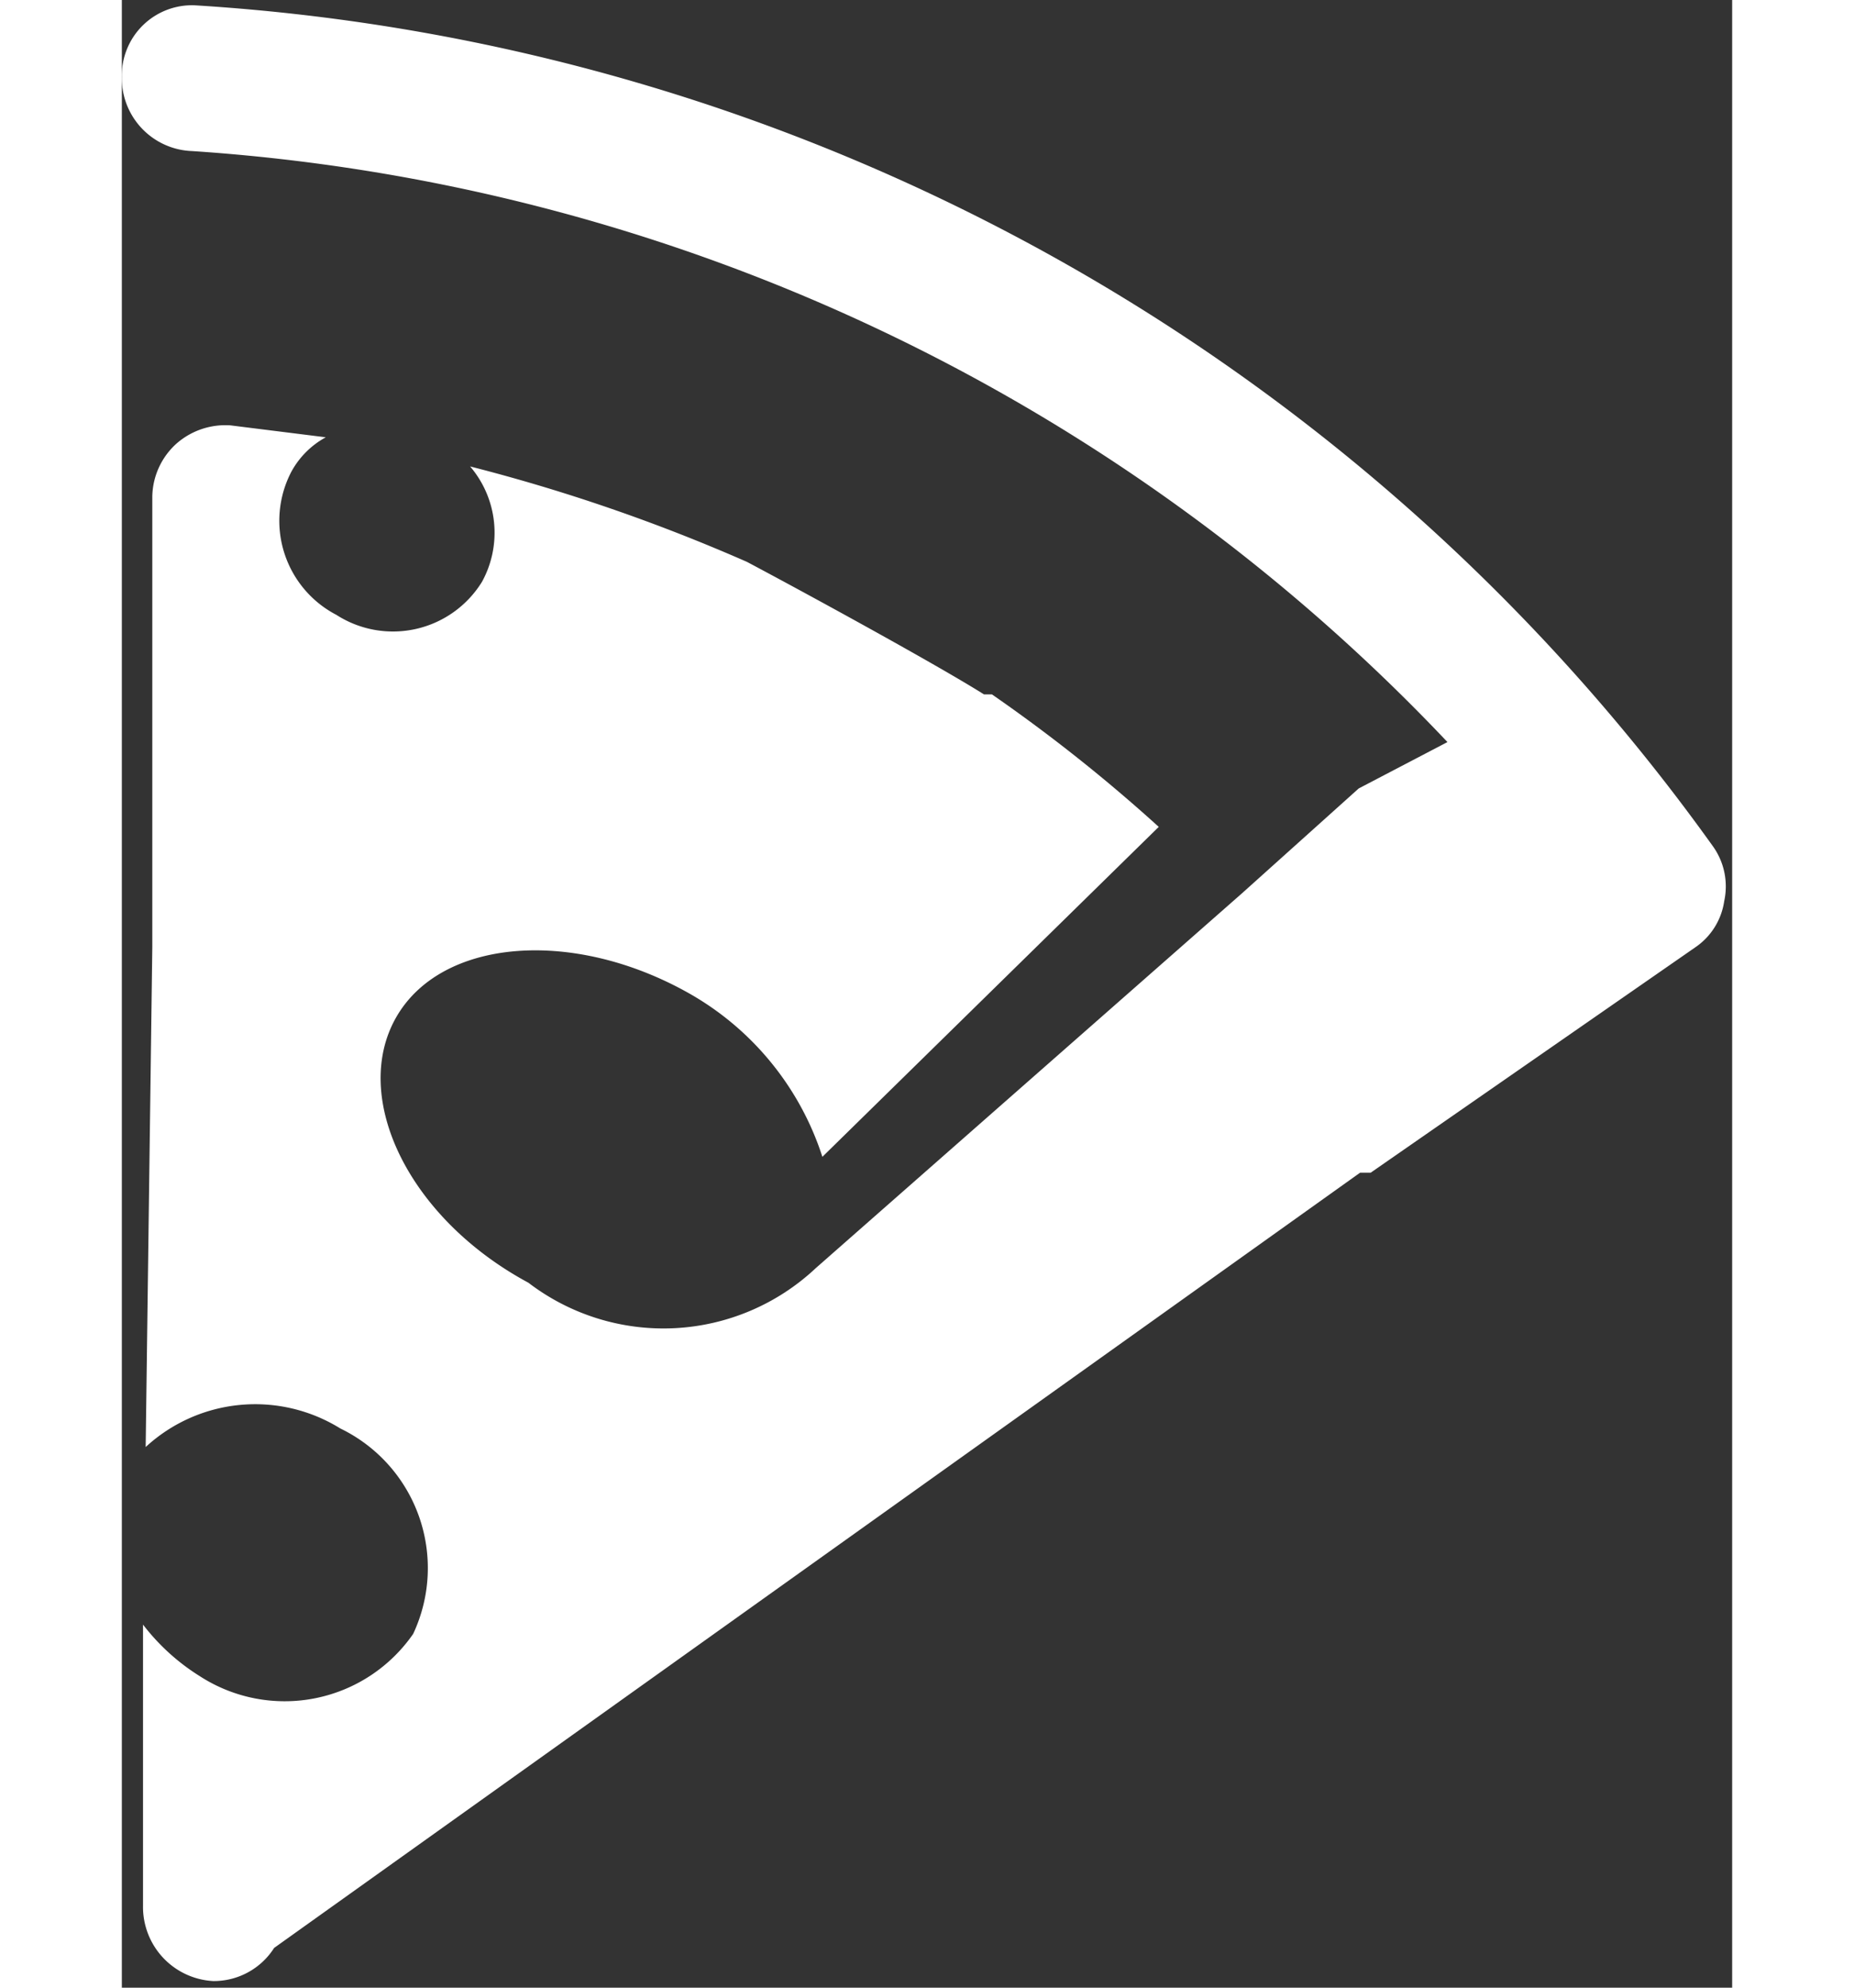 <svg width="14" height="15" xmlns="http://www.w3.org/2000/svg" viewBox="0 0 12.16 15">
    <rect x="0" y="0" width="12.16" height="15" fill="#333333" stroke="none"/>
    <path
        d="M10.01 5.6A14.36 14.36 0 00.53 1.14.55.55 0 010 .58.53.53 0 01.55.04a15.25 15.25 0 0111.46 6.34.52.52 0 01.09.42.51.51 0 01-.22.35l-2.45 1.7h-.08l-8.2 5.85a.54.54 0 01-.46.25.56.56 0 01-.53-.57v-2.12a1.62 1.62 0 00.43.39 1.18 1.18 0 001.61-.32 1.17 1.17 0 00-.55-1.55 1.22 1.22 0 00-1.47.14l.05-3.77v-3.4a.55.55 0 01.18-.4.56.56 0 01.41-.14l.72.09a.65.65 0 00-.26.26.8.8 0 00.34 1.08.79.79 0 001.1-.25.77.77 0 00-.09-.87 13.48 13.48 0 012.09.72c.49.26 1.44.78 1.79 1h.06a12.26 12.26 0 011.26 1L5.29 8.73a2.19 2.19 0 00-1-1.23c-.88-.5-1.88-.42-2.22.18s.09 1.51 1 2a1.68 1.68 0 002.17-.11l3.22-2.83.88-.79.67-.35z"
        fill="#fff" fill-rule="evenodd" />
</svg>